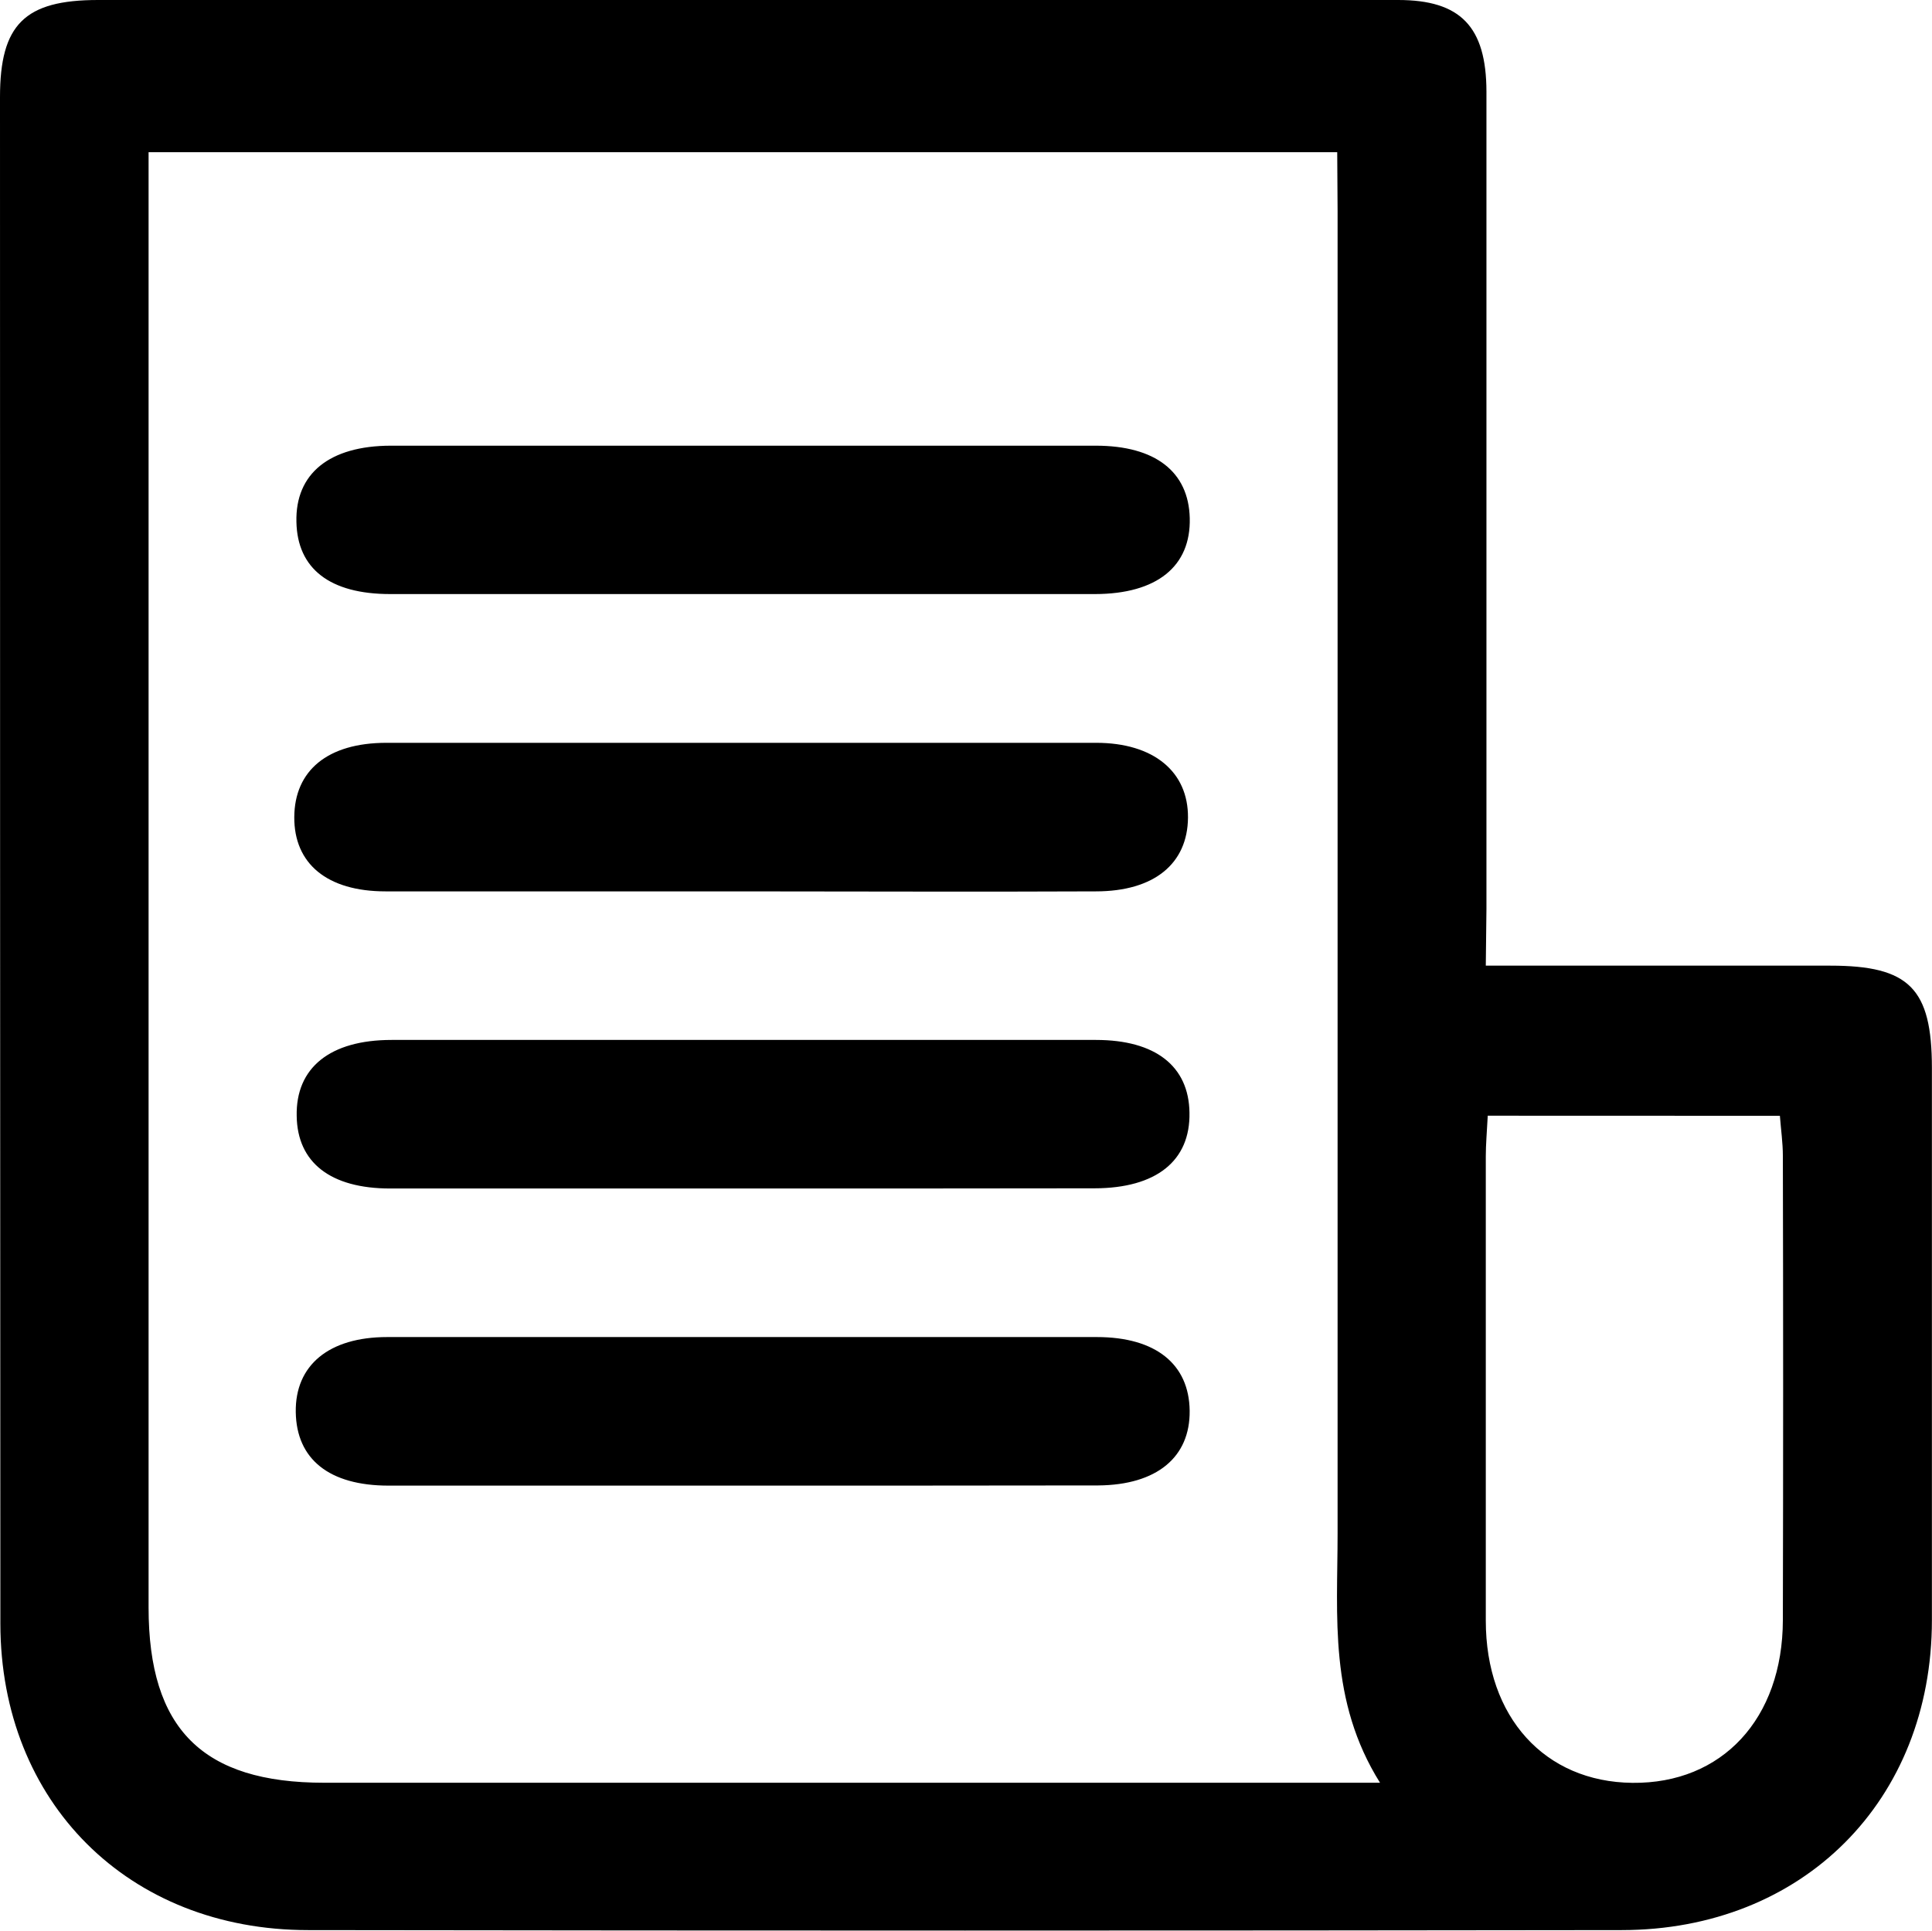 <svg xmlns="http://www.w3.org/2000/svg" viewBox="0 0 208.05 207.99">
    <path class="fill-target" d="M160,104H197.1c8.51,0,10.93,2.46,10.94,11q0,29.73,0,59.48c0,19.45-13.89,33.37-33.4,33.39q-70.72.1-141.46,0c-19.35,0-33.12-13.76-33.14-33Q0,92.68,0,10.46C0,2.63,2.66,0,10.56,0l140,0c6.7,0,9.5,2.85,9.51,9.88q0,44,0,88ZM144,16.39H16v5.32q0,75.71,0,151.41C16,186.21,21.81,192,34.91,192h113.7c-5.53-8.83-4.57-17.91-4.57-26.86q0-71.2,0-142.41Zm16.21,103.77c-.09,1.77-.21,3.08-.21,4.38,0,16.66,0,33.31,0,50,0,10.41,6.36,17.37,15.78,17.47,9.66.11,16.19-6.9,16.21-17.53q.06-25,0-50c0-1.42-.21-2.83-.32-4.31Z"/>
    <path class="fill-target" d="M80,48c12.65,0,25.31,0,38,0,6.42,0,10,2.81,10.12,7.8.13,5.19-3.53,8.17-10.2,8.18q-37.95,0-75.9,0c-6.5,0-10-2.73-10.1-7.77-.13-5.2,3.55-8.2,10.17-8.21C54.71,48,67.36,48,80,48Z"/>
    <path class="fill-target" d="M79.52,96c-12.66,0-25.31,0-38,0-6.32,0-9.86-3-9.83-8s3.57-8,9.93-8q38.21,0,76.42,0c6.2,0,9.93,3.12,9.89,8.06S124.31,96,118,96C105.16,96.06,92.34,96,79.52,96Z"/>
    <path class="fill-target" d="M79.94,128c-12.64,0-25.28,0-37.92,0-6.44,0-10-2.8-10.07-7.81C31.84,115,35.53,112,42.17,112q37.93,0,75.85,0c6.41,0,10,2.83,10.07,7.83.1,5.18-3.56,8.14-10.23,8.15C105.22,128,92.58,128,79.94,128Z"/>
    <path class="fill-target" d="M79.8,160c-12.65,0-25.3,0-37.95,0-6.41,0-9.92-2.85-10-7.91S35.42,144,41.7,144q38.21,0,76.41,0c6.35,0,9.94,2.92,10,7.93s-3.54,8-9.84,8.05C105.44,160,92.62,160,79.8,160Z"/>
</svg>